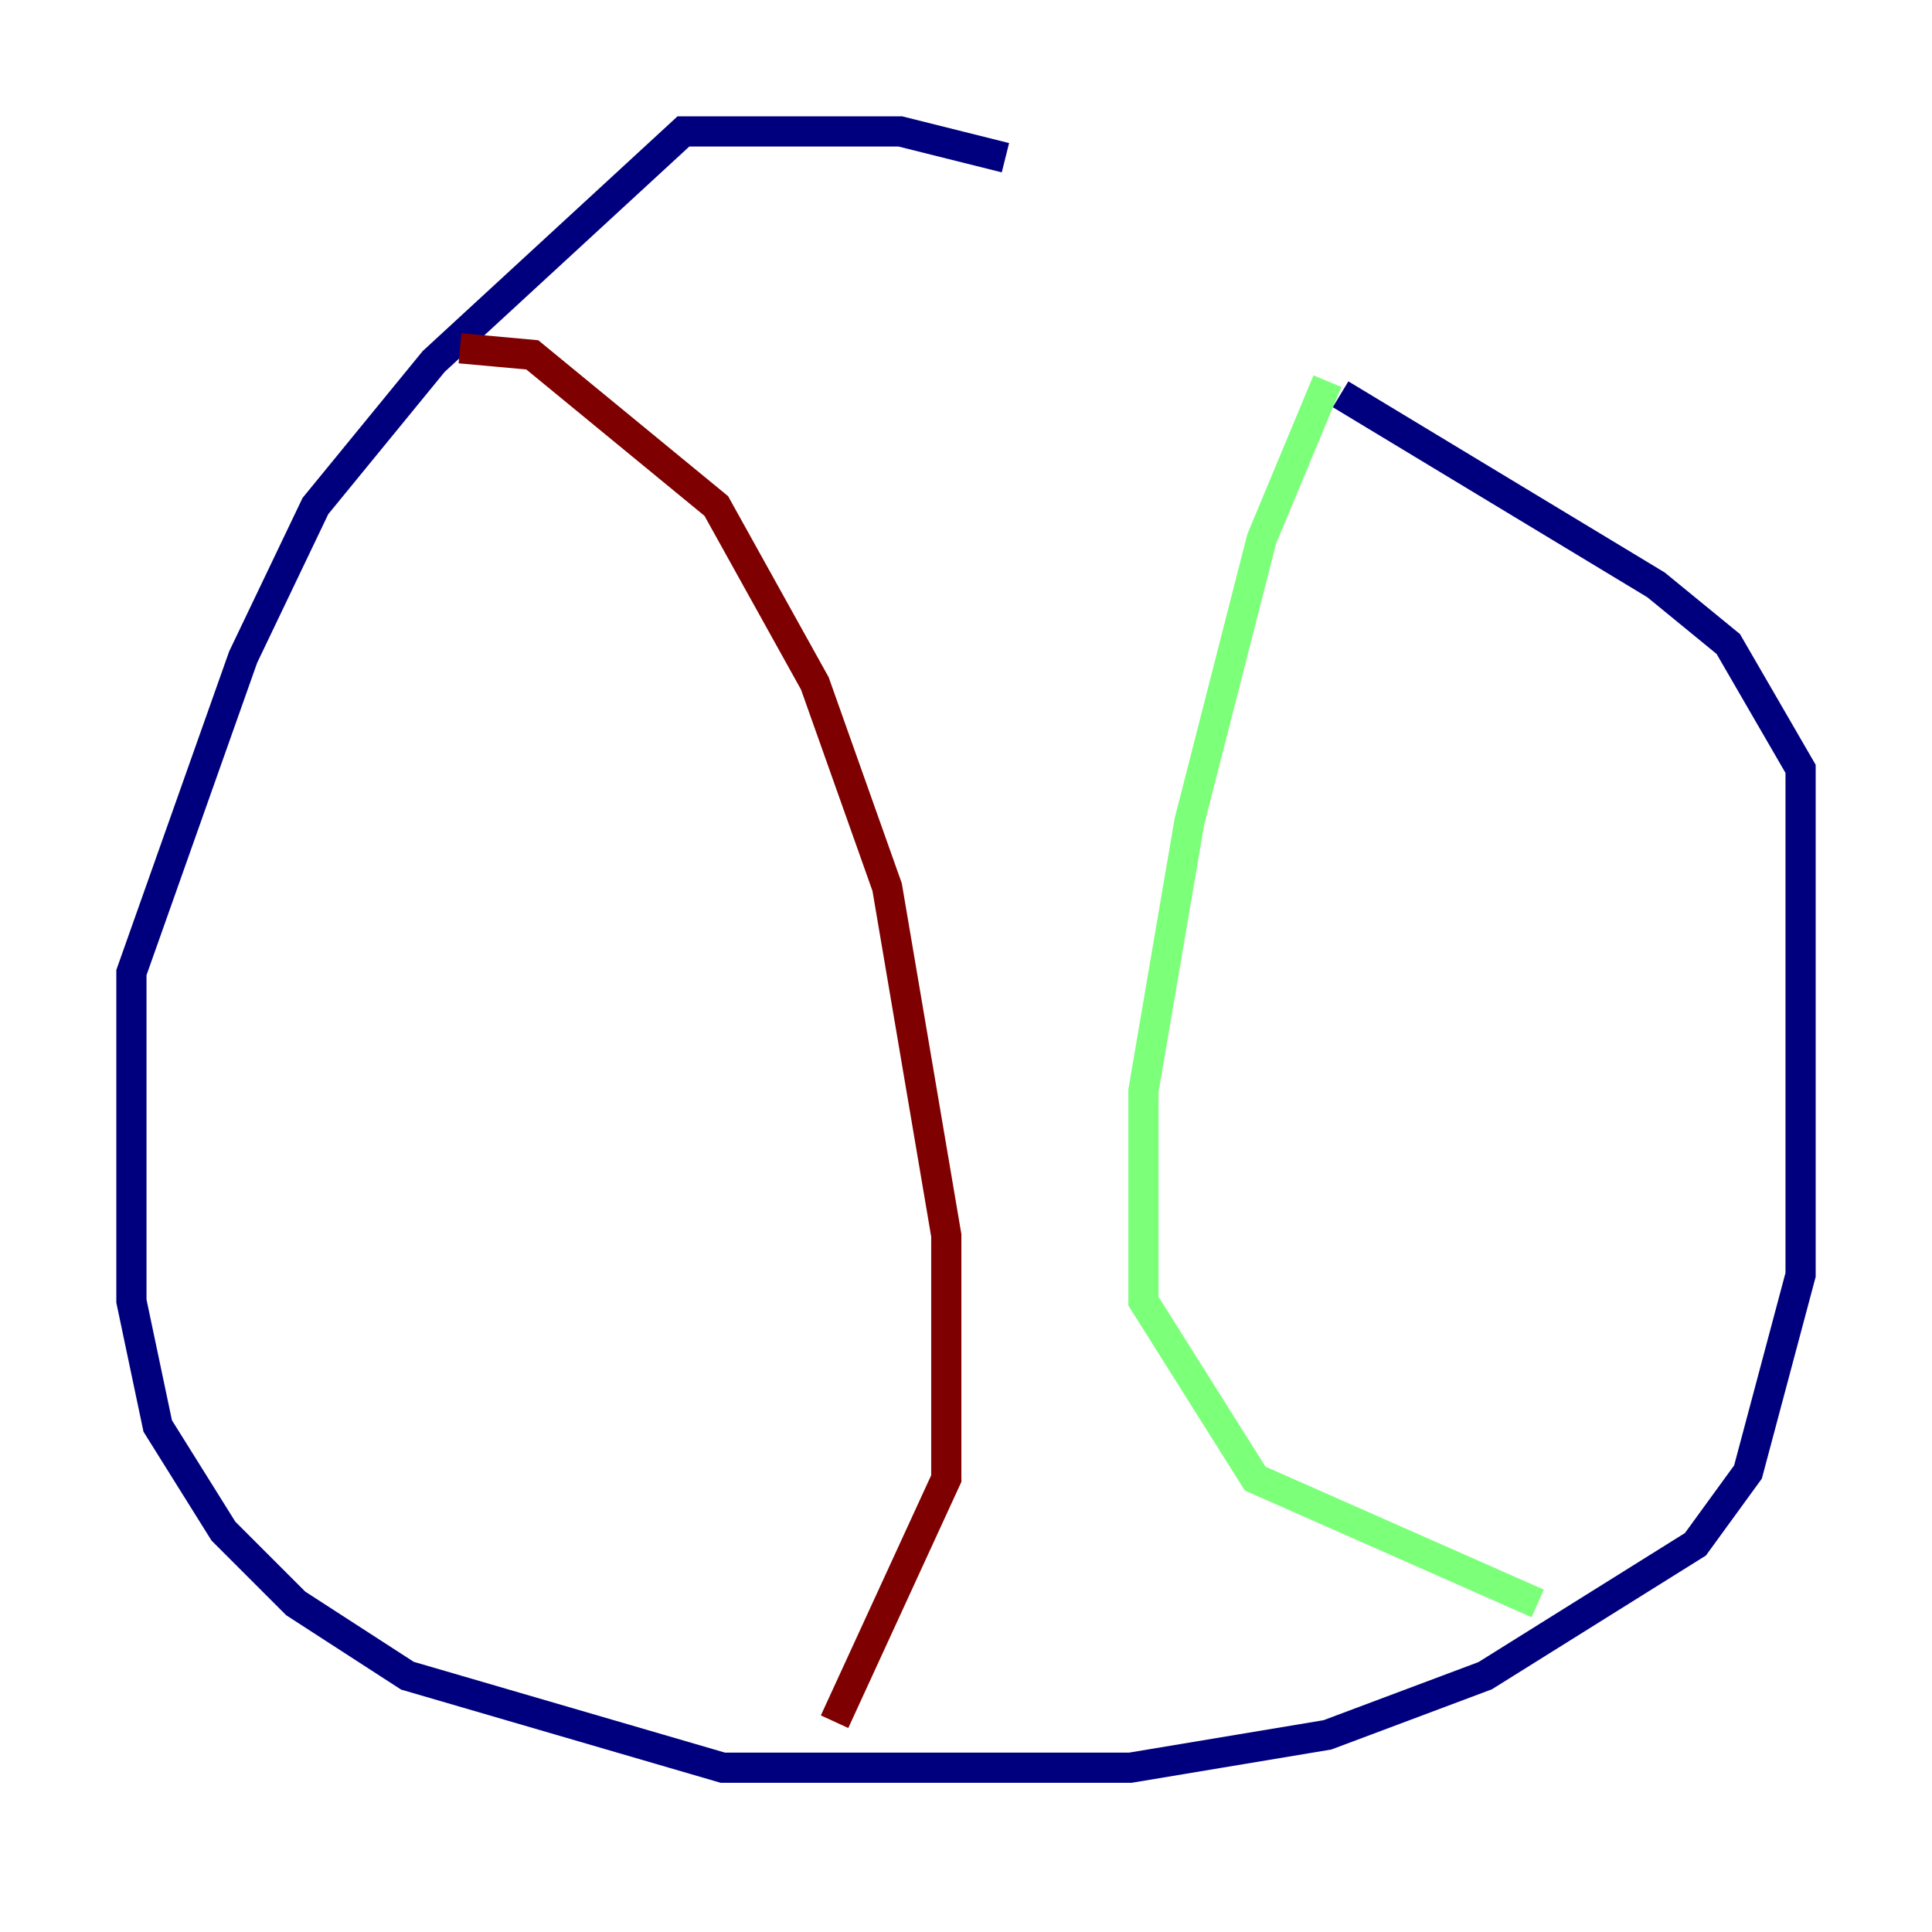 <?xml version="1.0" encoding="utf-8" ?>
<svg baseProfile="tiny" height="128" version="1.2" viewBox="0,0,128,128" width="128" xmlns="http://www.w3.org/2000/svg" xmlns:ev="http://www.w3.org/2001/xml-events" xmlns:xlink="http://www.w3.org/1999/xlink"><defs /><polyline fill="none" points="66.612,10.449 59.646,8.707 45.279,8.707 28.735,23.946 20.898,33.524 16.109,43.537 8.707,64.435 8.707,86.204 10.449,94.476 14.803,101.442 19.592,106.231 26.993,111.02 47.891,117.116 74.884,117.116 87.946,114.939 98.395,111.02 112.326,102.313 115.809,97.524 119.293,84.463 119.293,50.939 114.503,42.667 109.714,38.748 88.816,26.122" stroke="#00007f" stroke-width="2" /><polyline fill="none" points="87.946,25.252 83.592,35.701 78.803,54.422 75.755,72.272 75.755,86.204 83.156,97.959 101.878,106.231" stroke="#7cff79" stroke-width="2" /><polyline fill="none" points="30.476,23.075 35.265,23.51 47.456,33.524 53.986,45.279 58.776,58.776 62.694,81.85 62.694,97.959 55.292,114.068" stroke="#7f0000" stroke-width="2" /></svg>